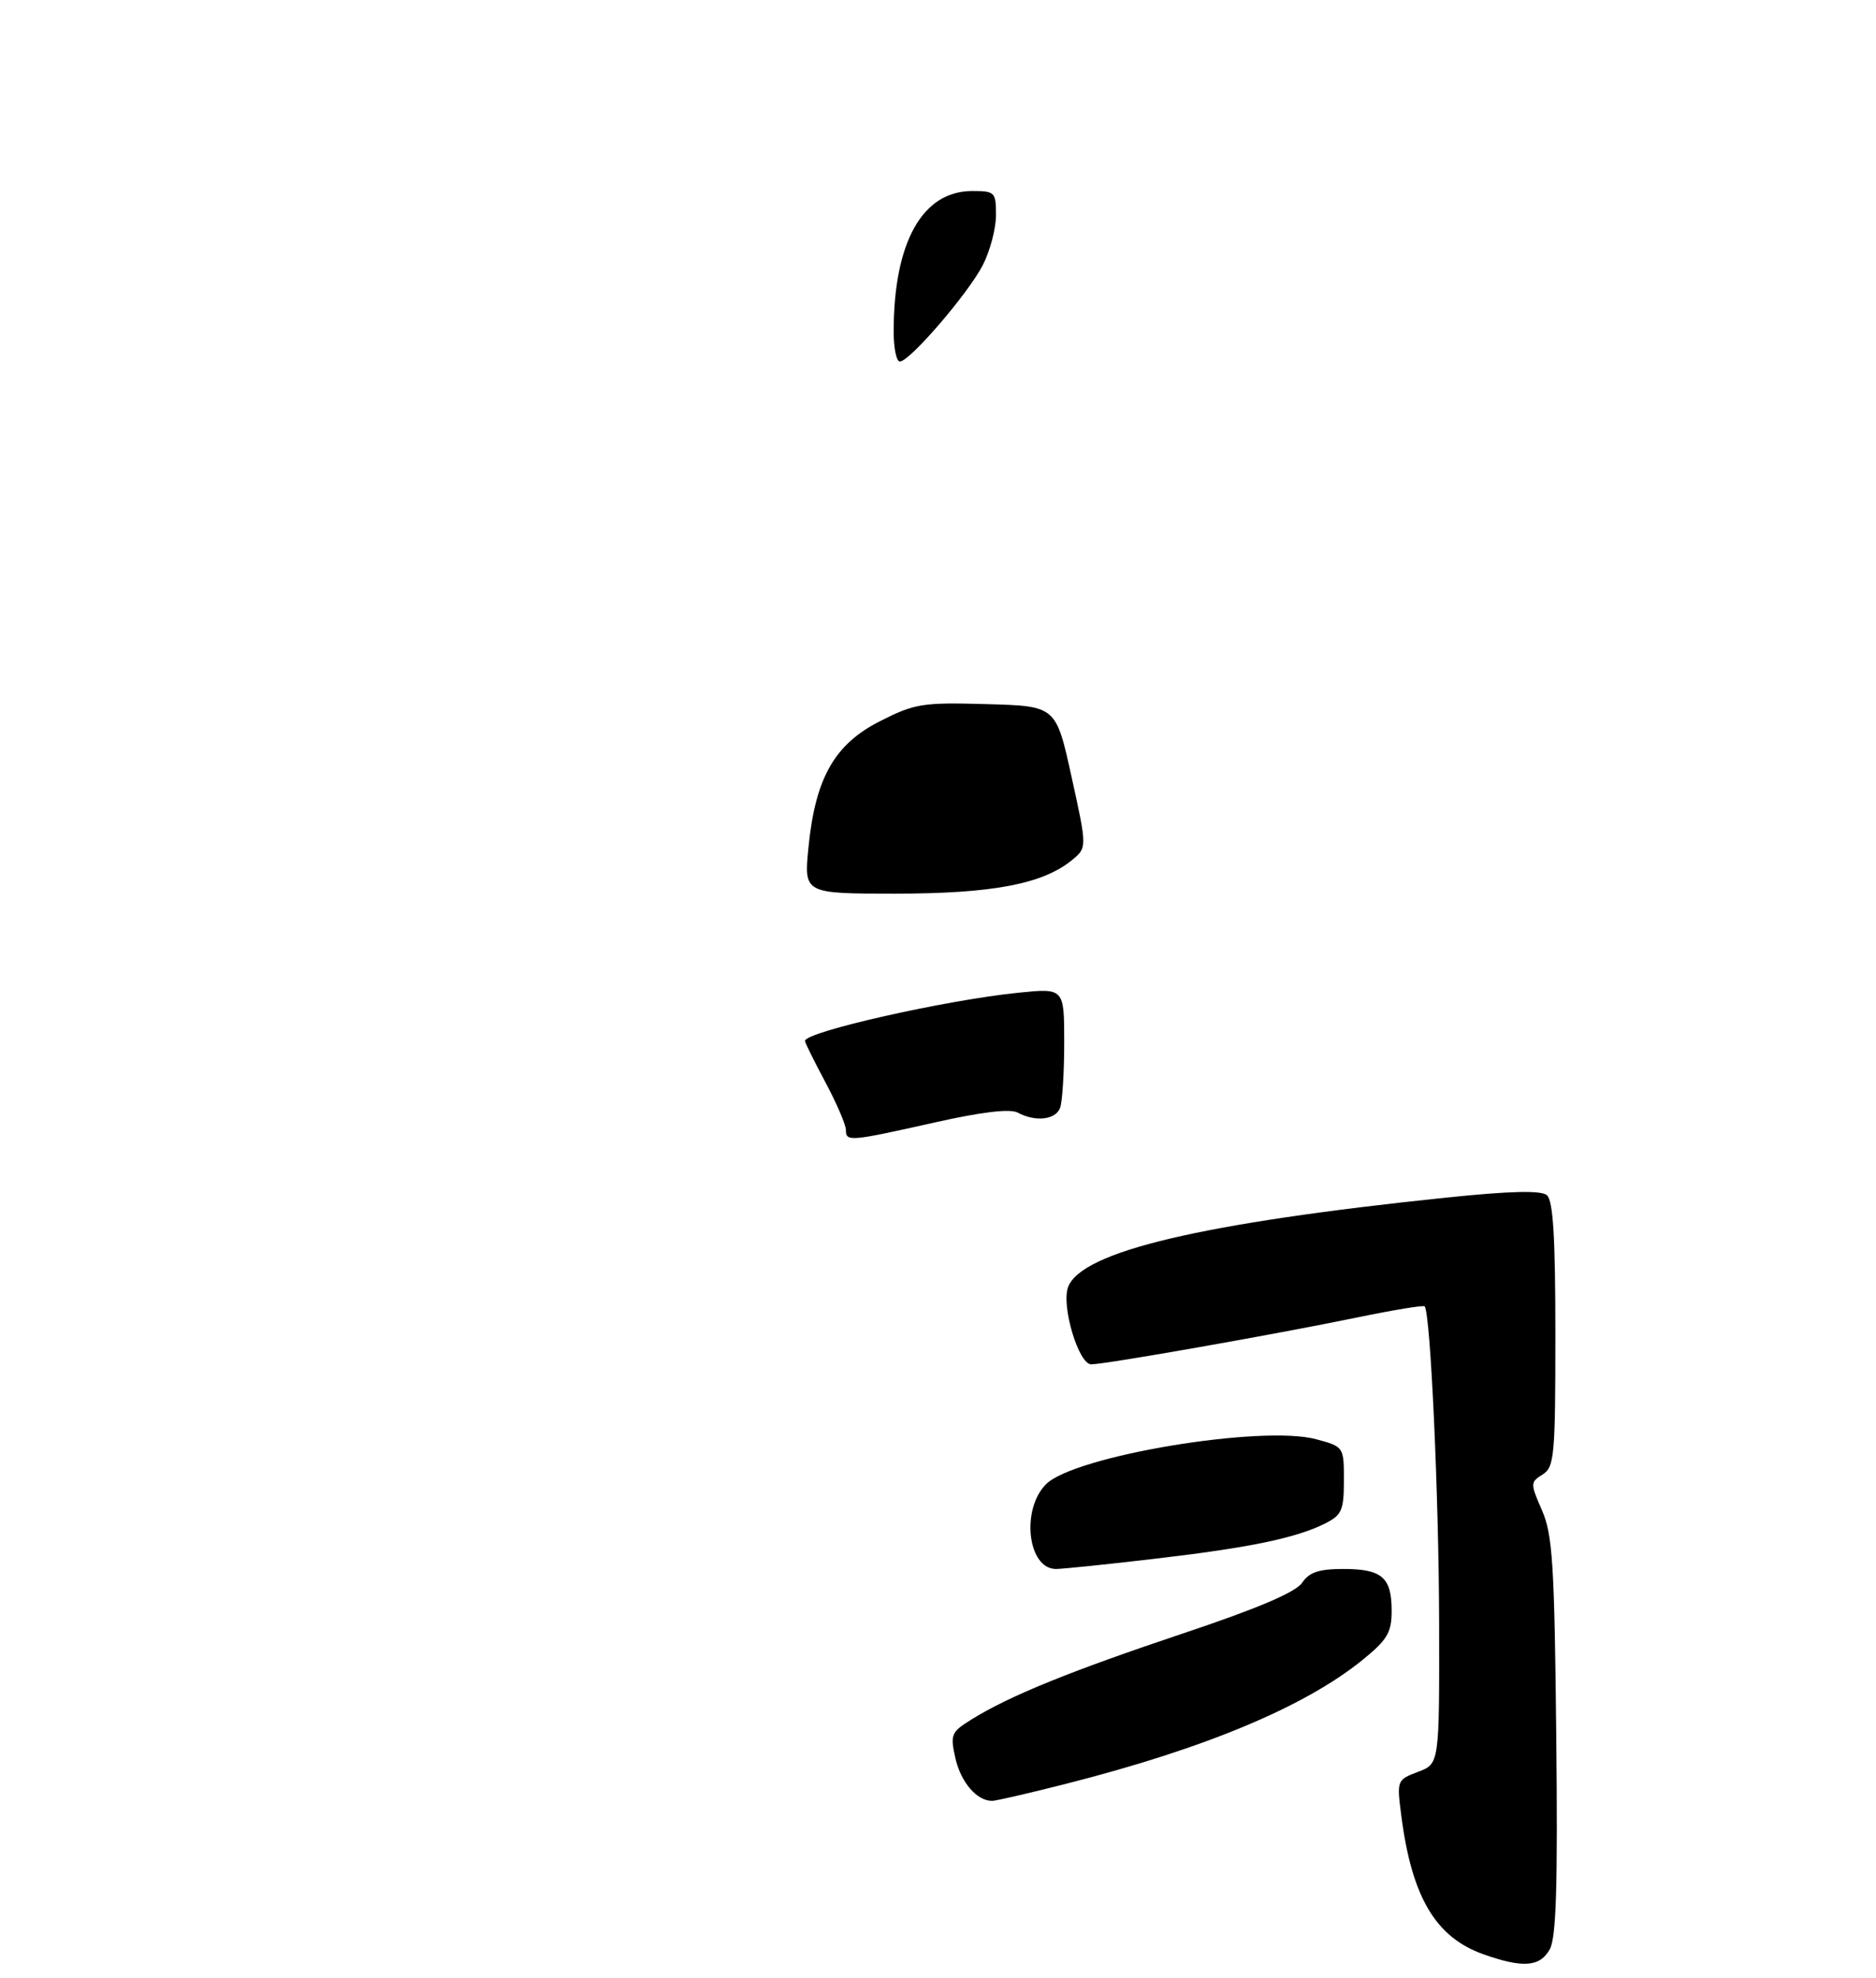 <?xml version="1.0" encoding="UTF-8" standalone="no"?>
<!DOCTYPE svg PUBLIC "-//W3C//DTD SVG 1.1//EN" "http://www.w3.org/Graphics/SVG/1.1/DTD/svg11.dtd" >
<svg xmlns="http://www.w3.org/2000/svg" xmlns:xlink="http://www.w3.org/1999/xlink" version="1.1" viewBox="0 0 275 290">
 <g >
 <path fill="currentColor"
d=" M 227.18 285.75 C 228.13 284.05 228.36 276.35 228.13 254.50 C 227.87 229.29 227.59 224.97 226.04 221.41 C 224.31 217.45 224.32 217.28 226.13 216.15 C 227.85 215.07 228.00 213.46 228.00 195.61 C 228.00 181.30 227.67 175.97 226.75 175.20 C 225.87 174.48 221.39 174.59 212.00 175.56 C 176.16 179.29 158.58 183.44 156.58 188.65 C 155.53 191.38 158.10 200.00 159.96 200.00 C 162.03 200.00 186.83 195.63 199.00 193.12 C 204.22 192.04 208.64 191.31 208.83 191.50 C 209.69 192.35 210.93 219.46 210.96 238.03 C 211.00 258.56 211.00 258.56 207.87 259.74 C 204.76 260.92 204.74 260.97 205.42 266.21 C 206.96 278.14 210.47 284.03 217.50 286.50 C 223.26 288.53 225.74 288.34 227.18 285.75 Z  M 156.47 261.44 C 176.71 256.29 191.31 250.17 199.75 243.32 C 203.37 240.37 204.00 239.32 204.00 236.13 C 204.00 231.23 202.58 230.00 196.92 230.00 C 193.34 230.00 191.92 230.47 190.87 232.03 C 189.94 233.41 184.35 235.79 173.50 239.42 C 156.95 244.96 148.04 248.57 142.46 252.03 C 139.42 253.91 139.27 254.26 140.05 257.74 C 140.86 261.29 143.20 264.01 145.44 263.99 C 146.02 263.99 150.98 262.84 156.47 261.44 Z  M 169.29 228.50 C 183.19 226.88 189.98 225.47 194.25 223.33 C 196.69 222.10 197.00 221.40 197.00 217.01 C 197.00 212.09 196.99 212.08 192.93 210.98 C 184.98 208.84 157.49 213.42 153.34 217.57 C 149.63 221.28 150.65 230.00 154.79 230.00 C 155.74 230.00 162.26 229.33 169.29 228.50 Z  M 124.00 165.64 C 124.00 164.89 122.65 161.75 121.00 158.66 C 119.35 155.57 118.00 152.84 118.00 152.59 C 118.00 151.26 138.61 146.61 149.25 145.53 C 156.00 144.84 156.00 144.84 156.00 152.84 C 156.00 157.24 155.73 161.55 155.39 162.42 C 154.72 164.17 151.78 164.49 149.18 163.10 C 148.07 162.50 143.90 163.00 137.00 164.55 C 124.52 167.35 124.00 167.39 124.00 165.64 Z  M 118.51 124.25 C 119.51 114.06 122.32 109.10 129.00 105.72 C 134.10 103.13 135.23 102.95 144.65 103.22 C 154.80 103.50 154.80 103.50 157.08 113.89 C 159.37 124.28 159.37 124.28 157.08 126.13 C 152.79 129.61 145.40 131.00 131.24 131.00 C 117.84 131.00 117.84 131.00 118.51 124.25 Z  M 131.00 48.64 C 131.00 35.53 135.20 28.00 142.52 28.00 C 145.84 28.00 146.00 28.16 146.00 31.54 C 146.00 33.49 145.14 36.77 144.08 38.84 C 141.97 42.97 133.35 53.00 131.91 53.00 C 131.41 53.00 131.00 51.04 131.00 48.64 Z "/>
</g>
</svg>